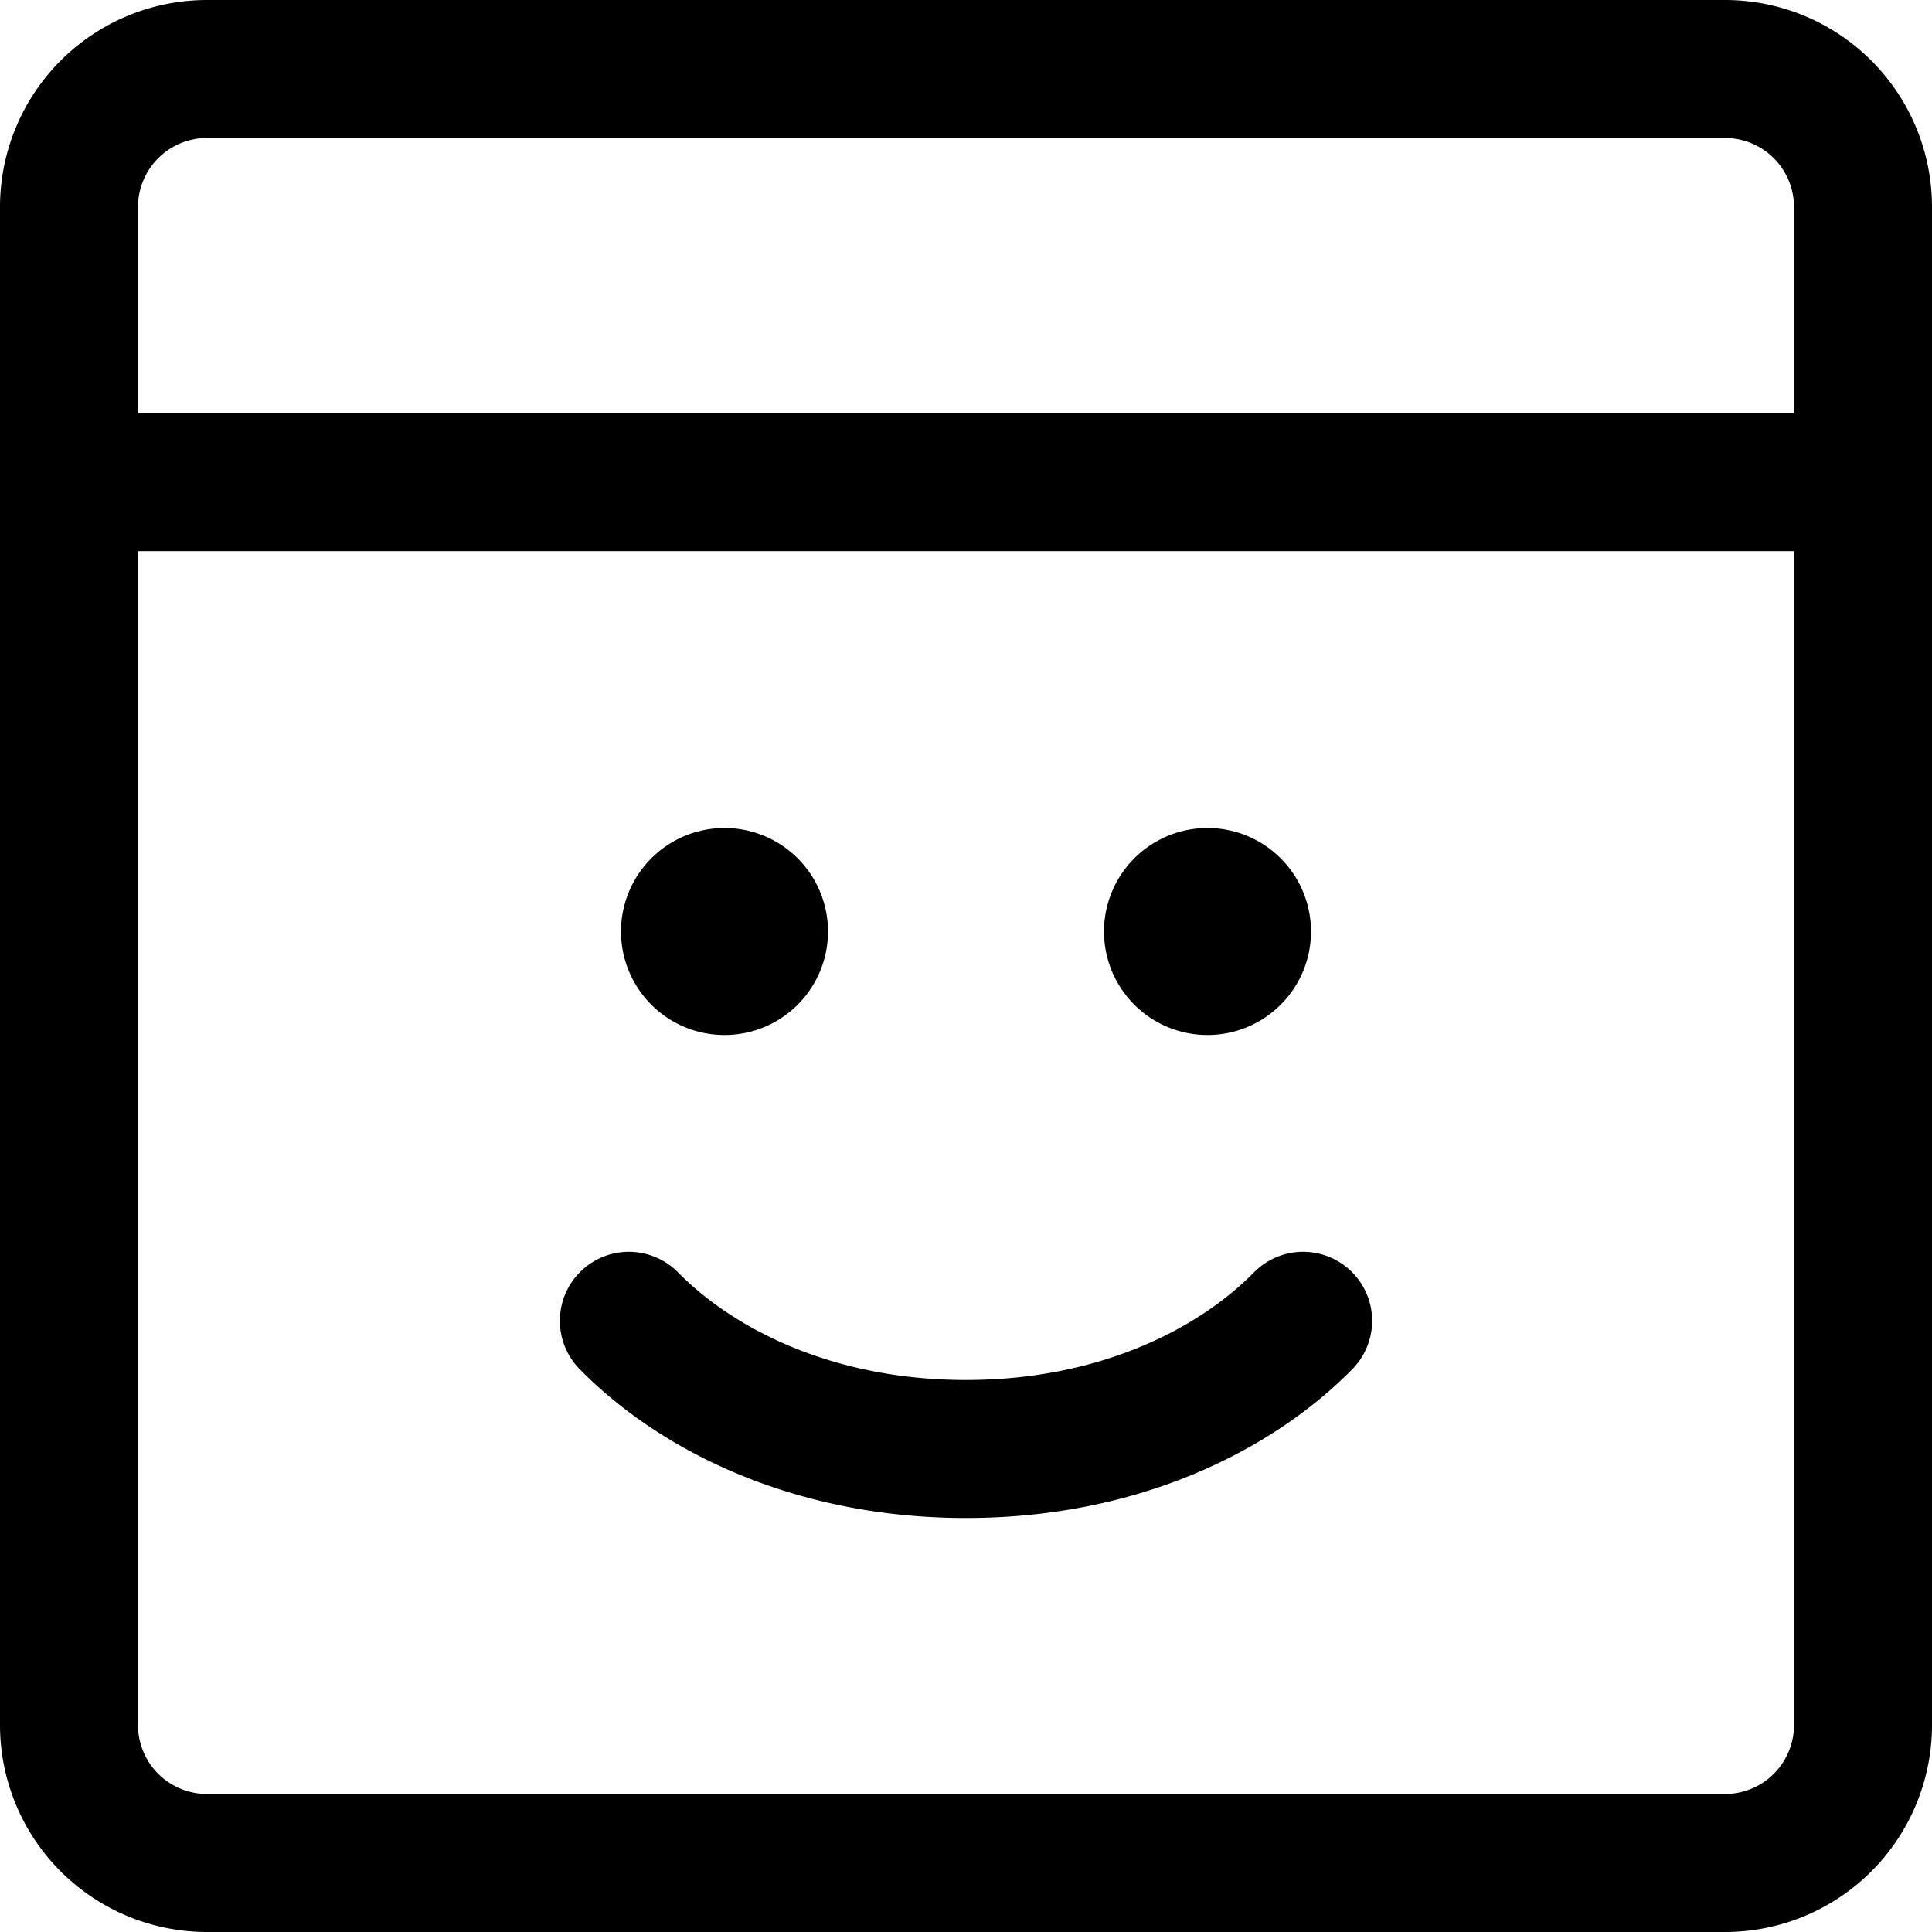 <svg focusable="false" xmlns="http://www.w3.org/2000/svg" fill="none" role="img" aria-label="Icon" viewBox="0 0 14 14">
  <g stroke="currentColor" stroke-linecap="round" stroke-linejoin="round">
    <path d="M.5 3.494h13M12.5.5h-11a1 1 0 0 0-1 1v11a1 1 0 0 0 1 1h11a1 1 0 0 0 1-1v-11a1 1 0 0 0-1-1"/>
    <path d="M4.557 9.571c.476.485 1.317.929 2.443.929s1.967-.444 2.443-.929M5.25 7a.25.25 0 0 1 0-.5m0 .5a.25.25 0 0 0 0-.5m3.5.5a.25.25 0 0 1 0-.5m0 .5a.25.25 0 0 0 0-.5"/>
  </g>
</svg>
